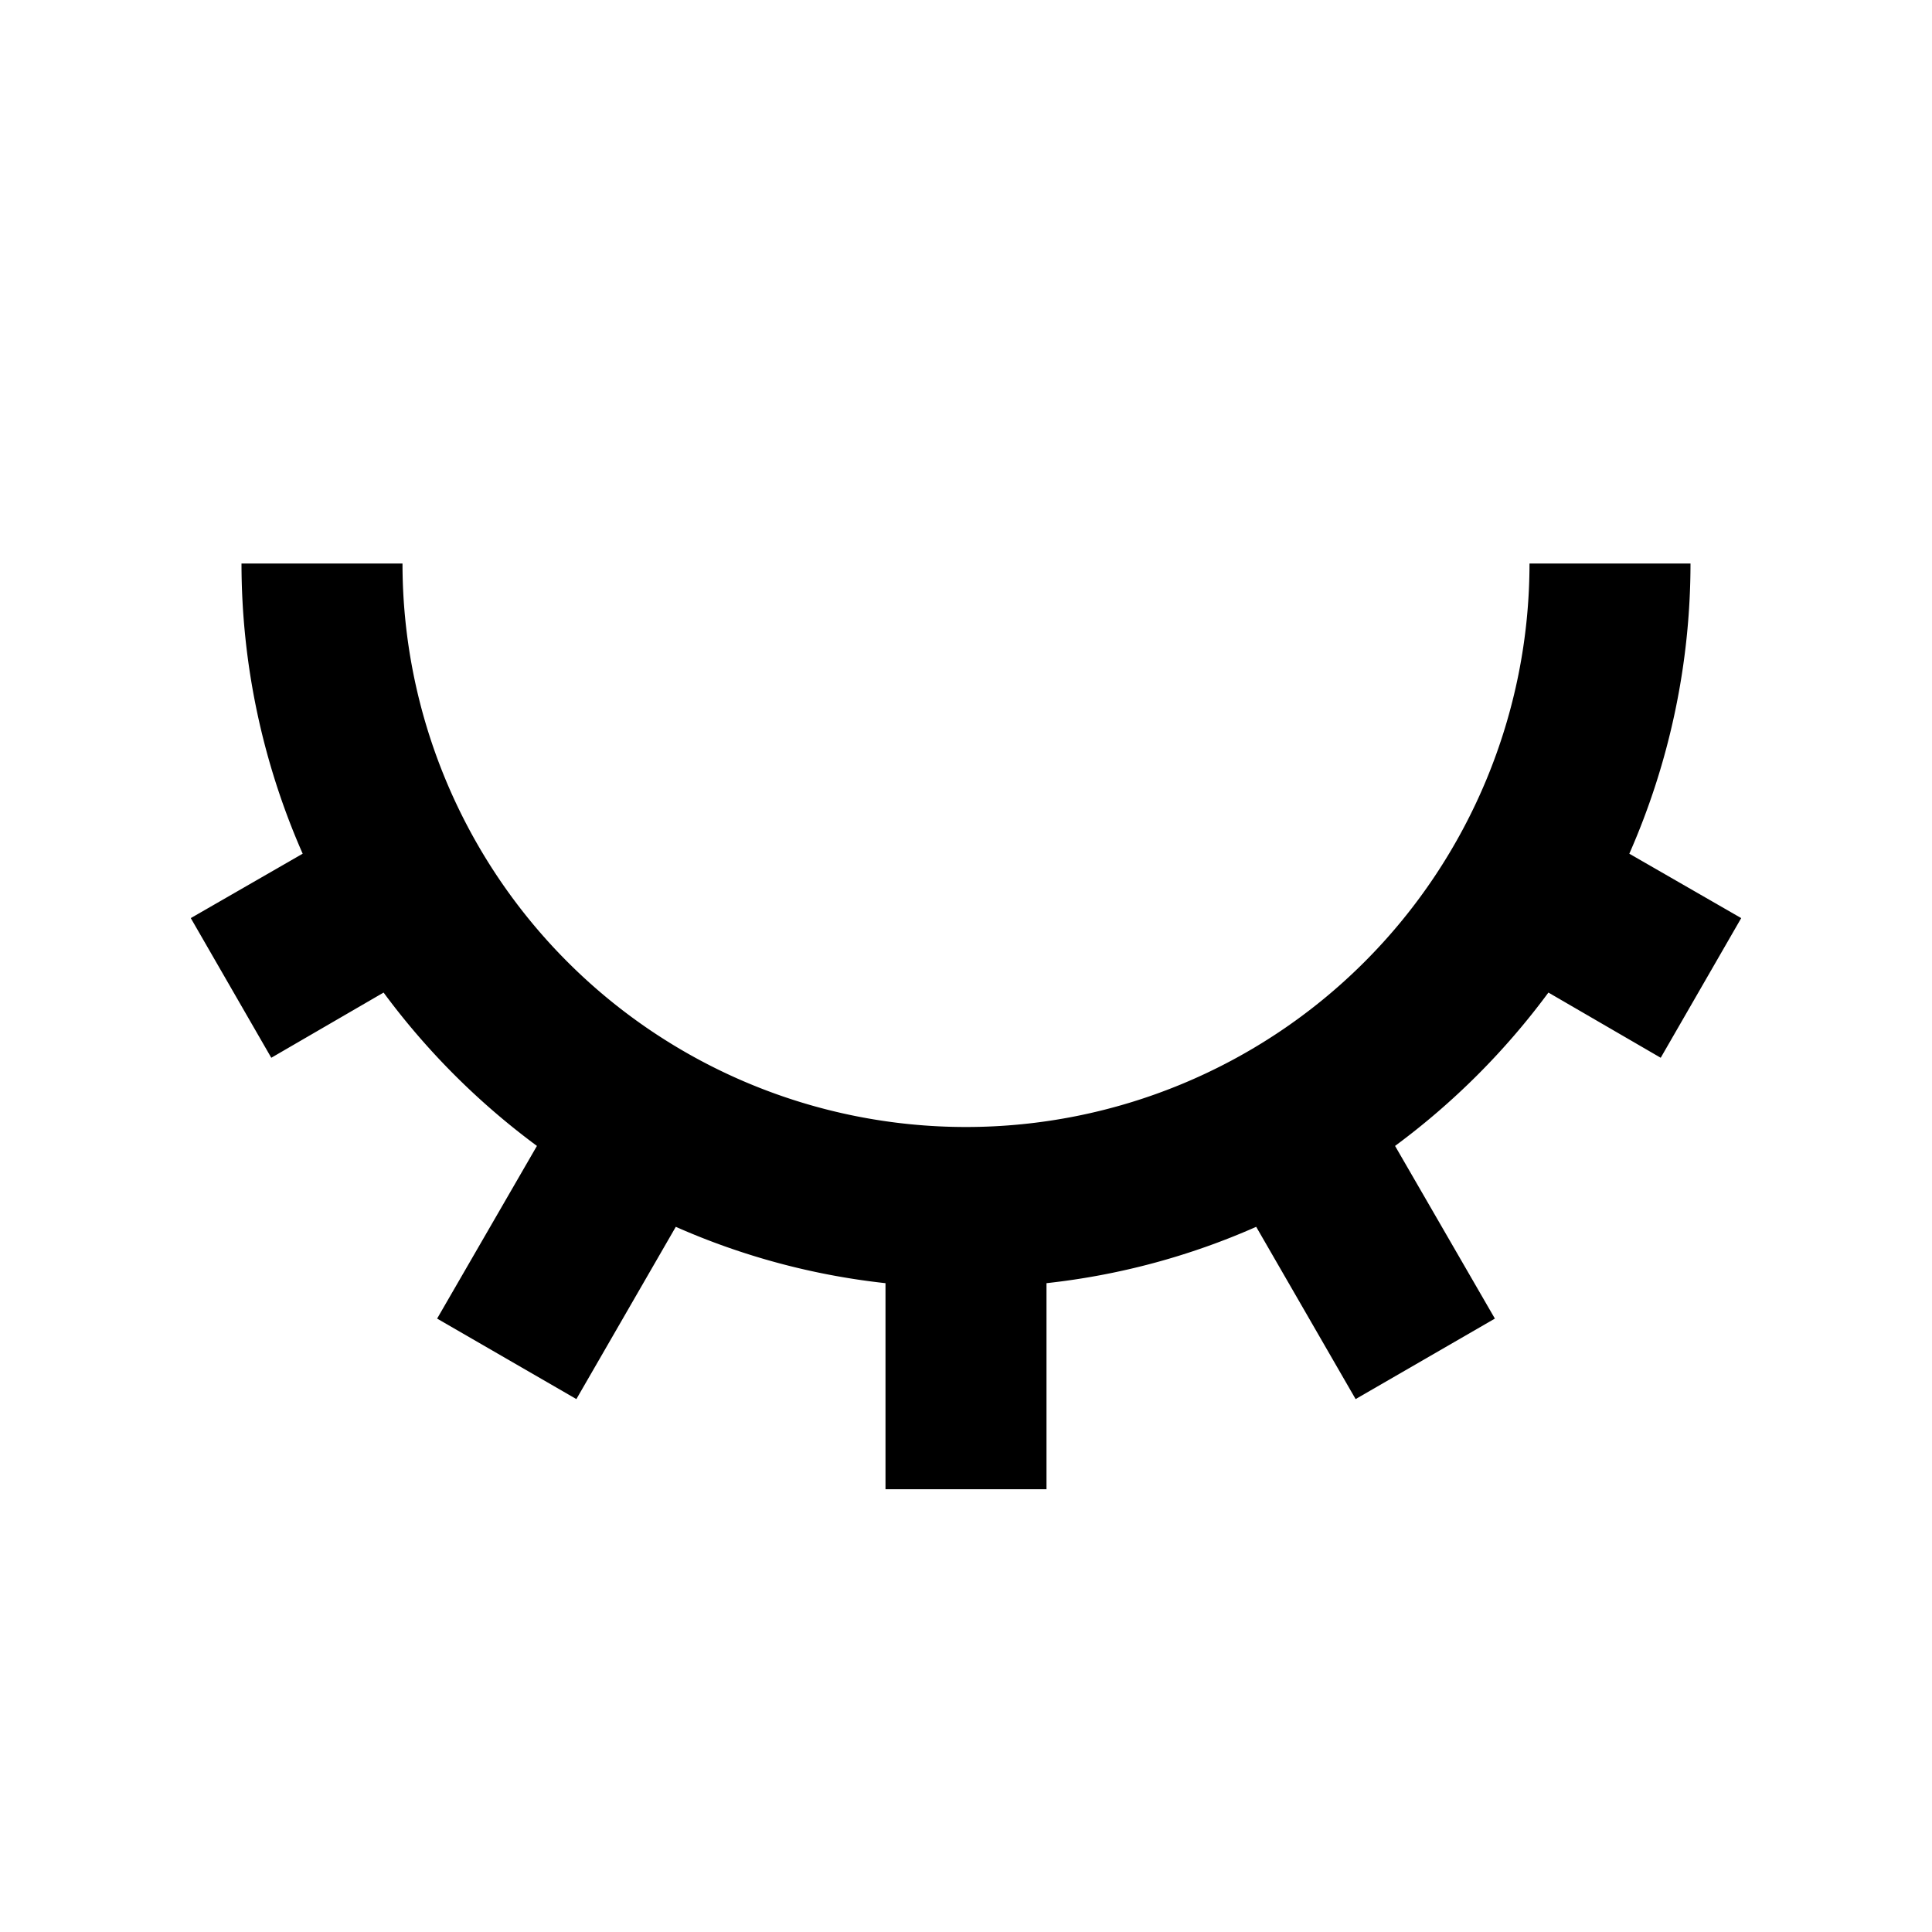 <svg xmlns="http://www.w3.org/2000/svg" viewBox="0 0 48 48"><rect width="48" height="48" style="fill:none"/><path d="M38.47,24.66l2.79,1.62,2-3.47-2.78-1.6A17.91,17.91,0,0,0,42,14H38a14,14,0,0,1-28,0H6a17.91,17.91,0,0,0,1.52,7.21l-2.78,1.6,2,3.47,2.79-1.62a18.11,18.11,0,0,0,3.81,3.81l-2.48,4.29,3.46,2,2.47-4.28A17.61,17.61,0,0,0,22,31.88V37h4V31.88a17.61,17.61,0,0,0,5.21-1.4l2.47,4.28,3.46-2-2.48-4.29A18.11,18.11,0,0,0,38.47,24.66Z"/></svg>